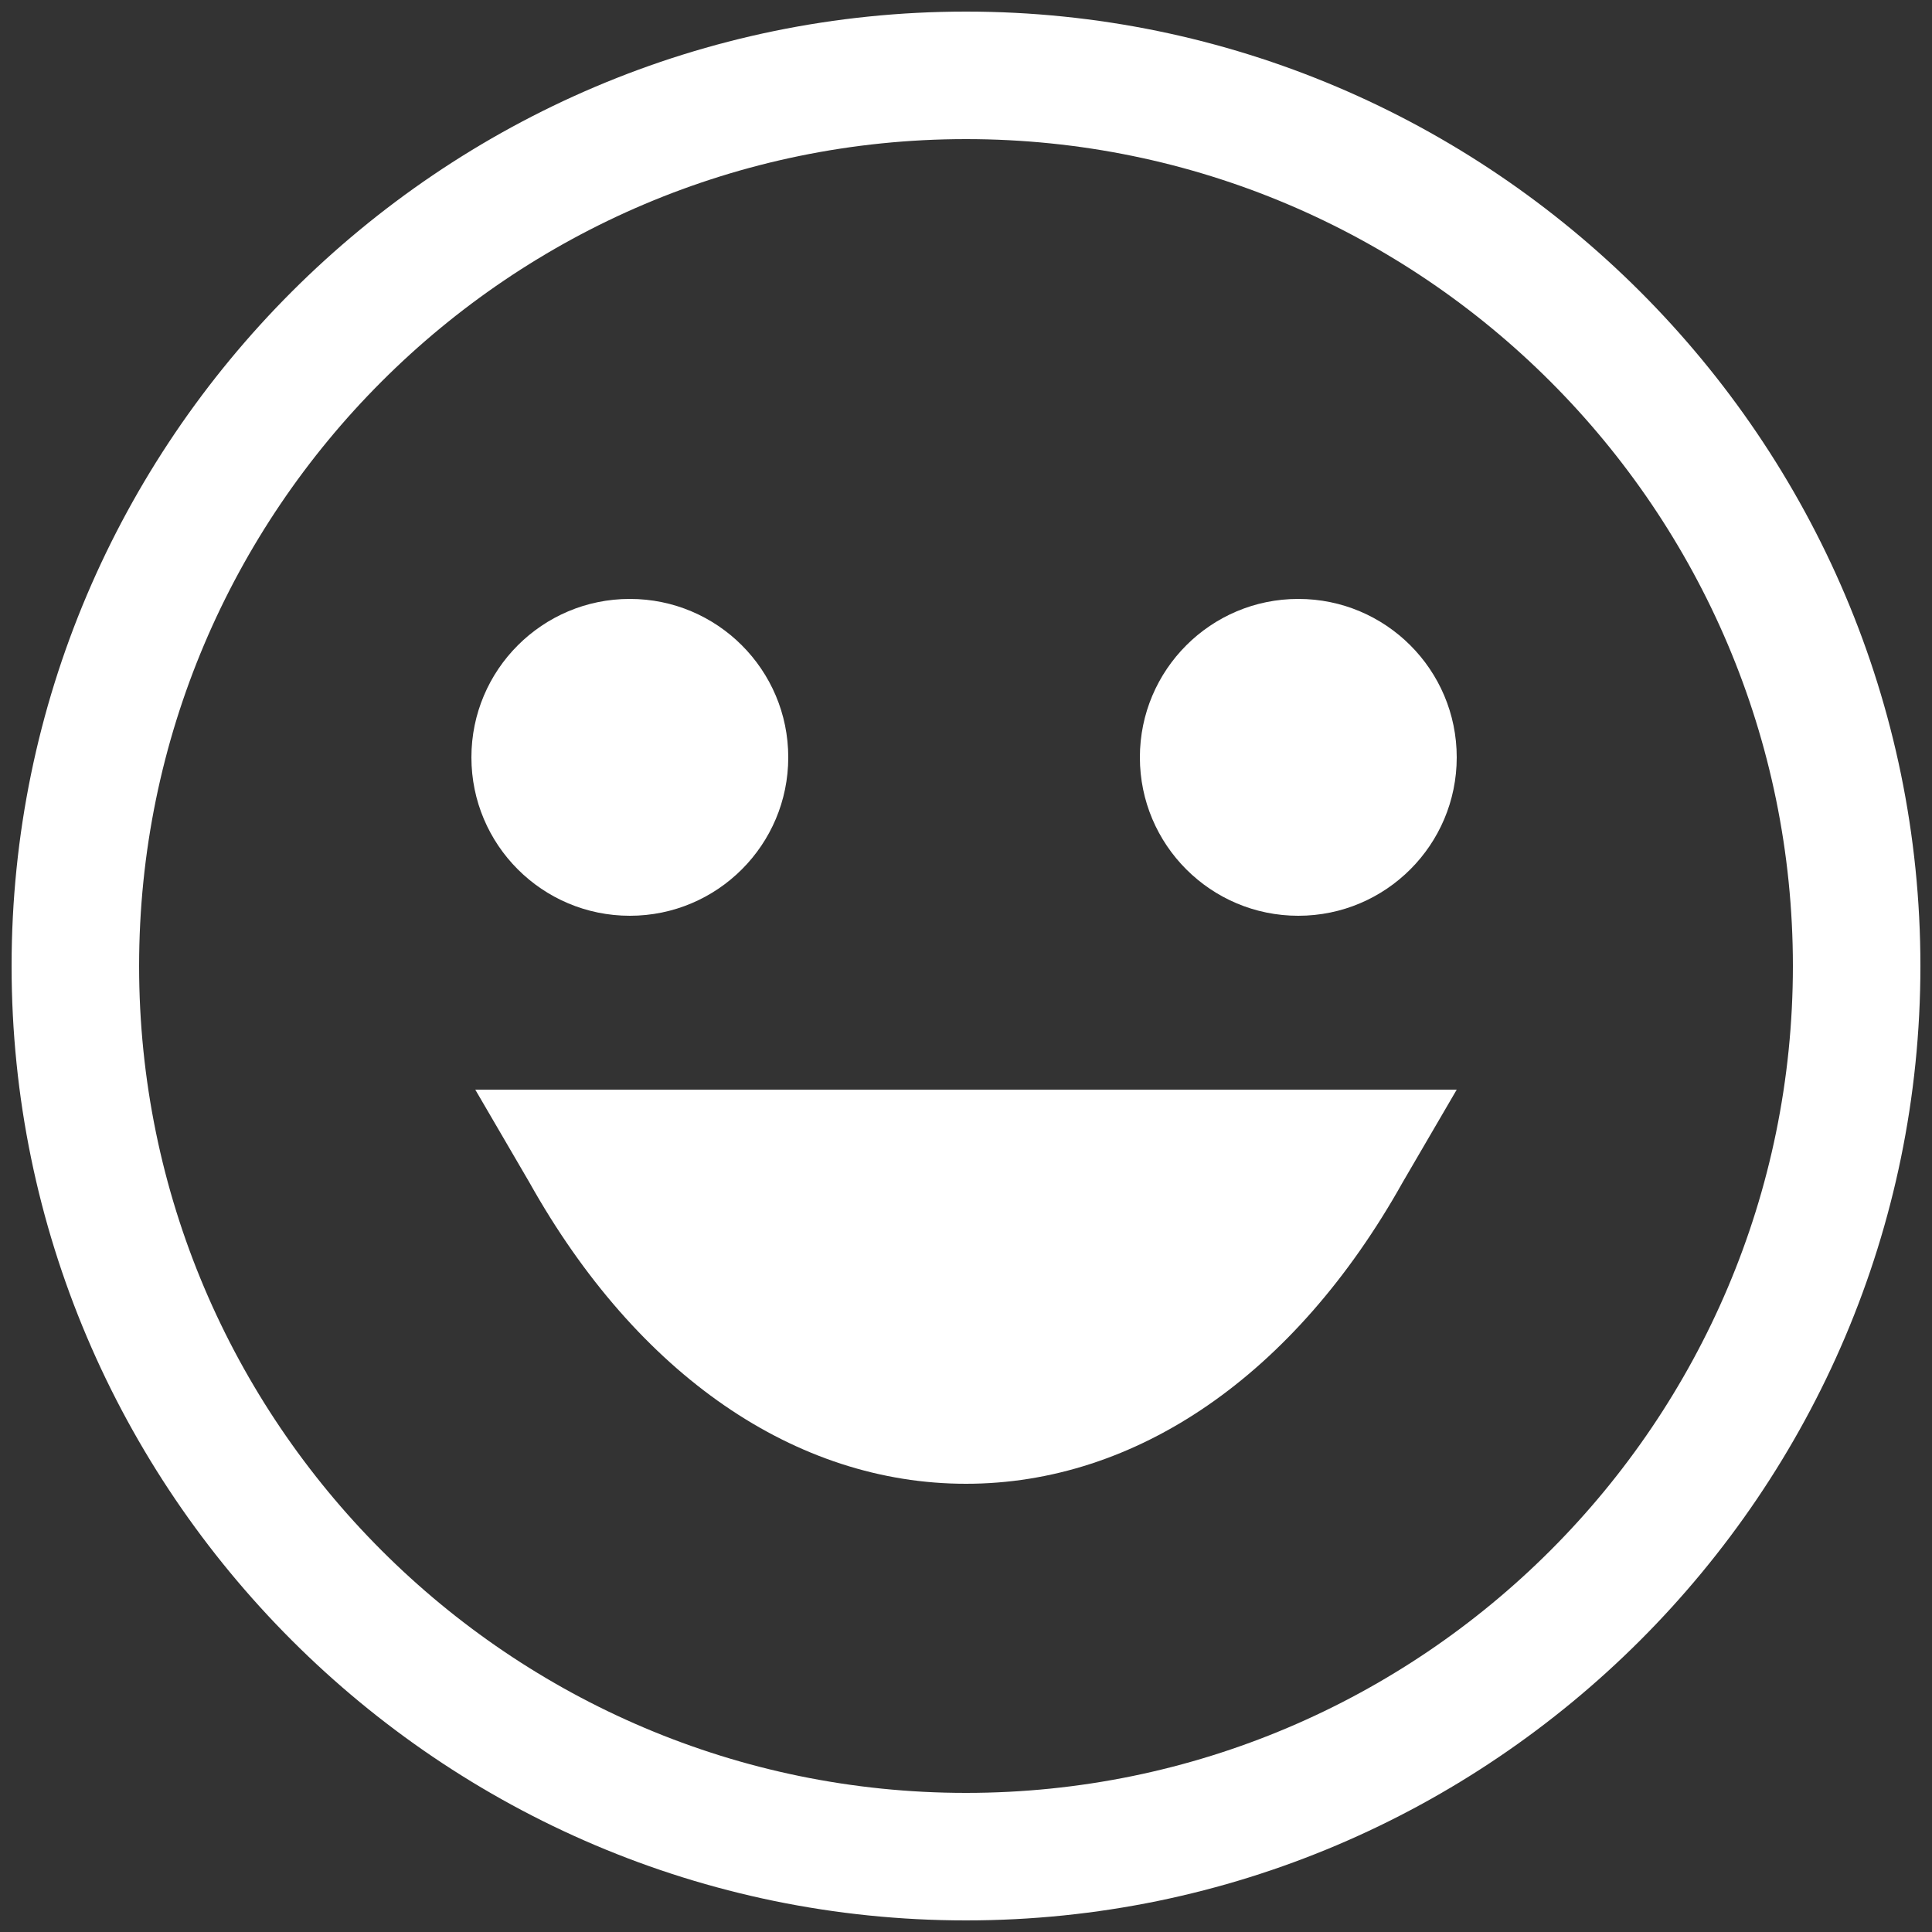 <?xml version="1.0" encoding="utf-8"?>
<!-- Generator: Adobe Illustrator 15.1.0, SVG Export Plug-In . SVG Version: 6.00 Build 0)  -->
<!DOCTYPE svg PUBLIC "-//W3C//DTD SVG 1.1//EN" "http://www.w3.org/Graphics/SVG/1.1/DTD/svg11.dtd">
<svg version="1.1" id="Layer_1" xmlns="http://www.w3.org/2000/svg" xmlns:xlink="http://www.w3.org/1999/xlink" x="0px" y="0px"
	 width="50px" height="50px" viewBox="0 0 50 50" style="enable-background:new 0 0 50 50;" xml:space="preserve">
<rect x="0" y="0" width="50" height="50" fill="#333333" stroke="none"/>
<style type="text/css">
<![CDATA[
	.st0{fill:#FFFFFF;}
]]>
</style>
<g>
	<path class="st0" d="M25,3.6c11.8,0,21.4,9.6,21.4,21.4c0,11.8-9.6,21.4-21.4,21.4C13.2,46.4,3.6,36.8,3.6,25
		C3.6,13.2,13.2,3.6,25,3.6 M25,0.3C11.4,0.3,0.3,11.4,0.3,25c0,13.6,11.1,24.7,24.7,24.7c13.6,0,24.7-11.1,24.7-24.7
		C49.7,11.4,38.6,0.3,25,0.3L25,0.3z"/>
	<circle class="st0" cx="16.3" cy="19.6" r="4.1"/>
	<circle class="st0" cx="33.6" cy="19.6" r="4.1"/>
	<path class="st0" d="M12.3,28.2l1.4,2.4c2.8,5,6.9,7.8,11.3,7.8c4.4,0,8.5-2.8,11.3-7.8l1.4-2.4H12.3z"/>
</g>
</svg>
